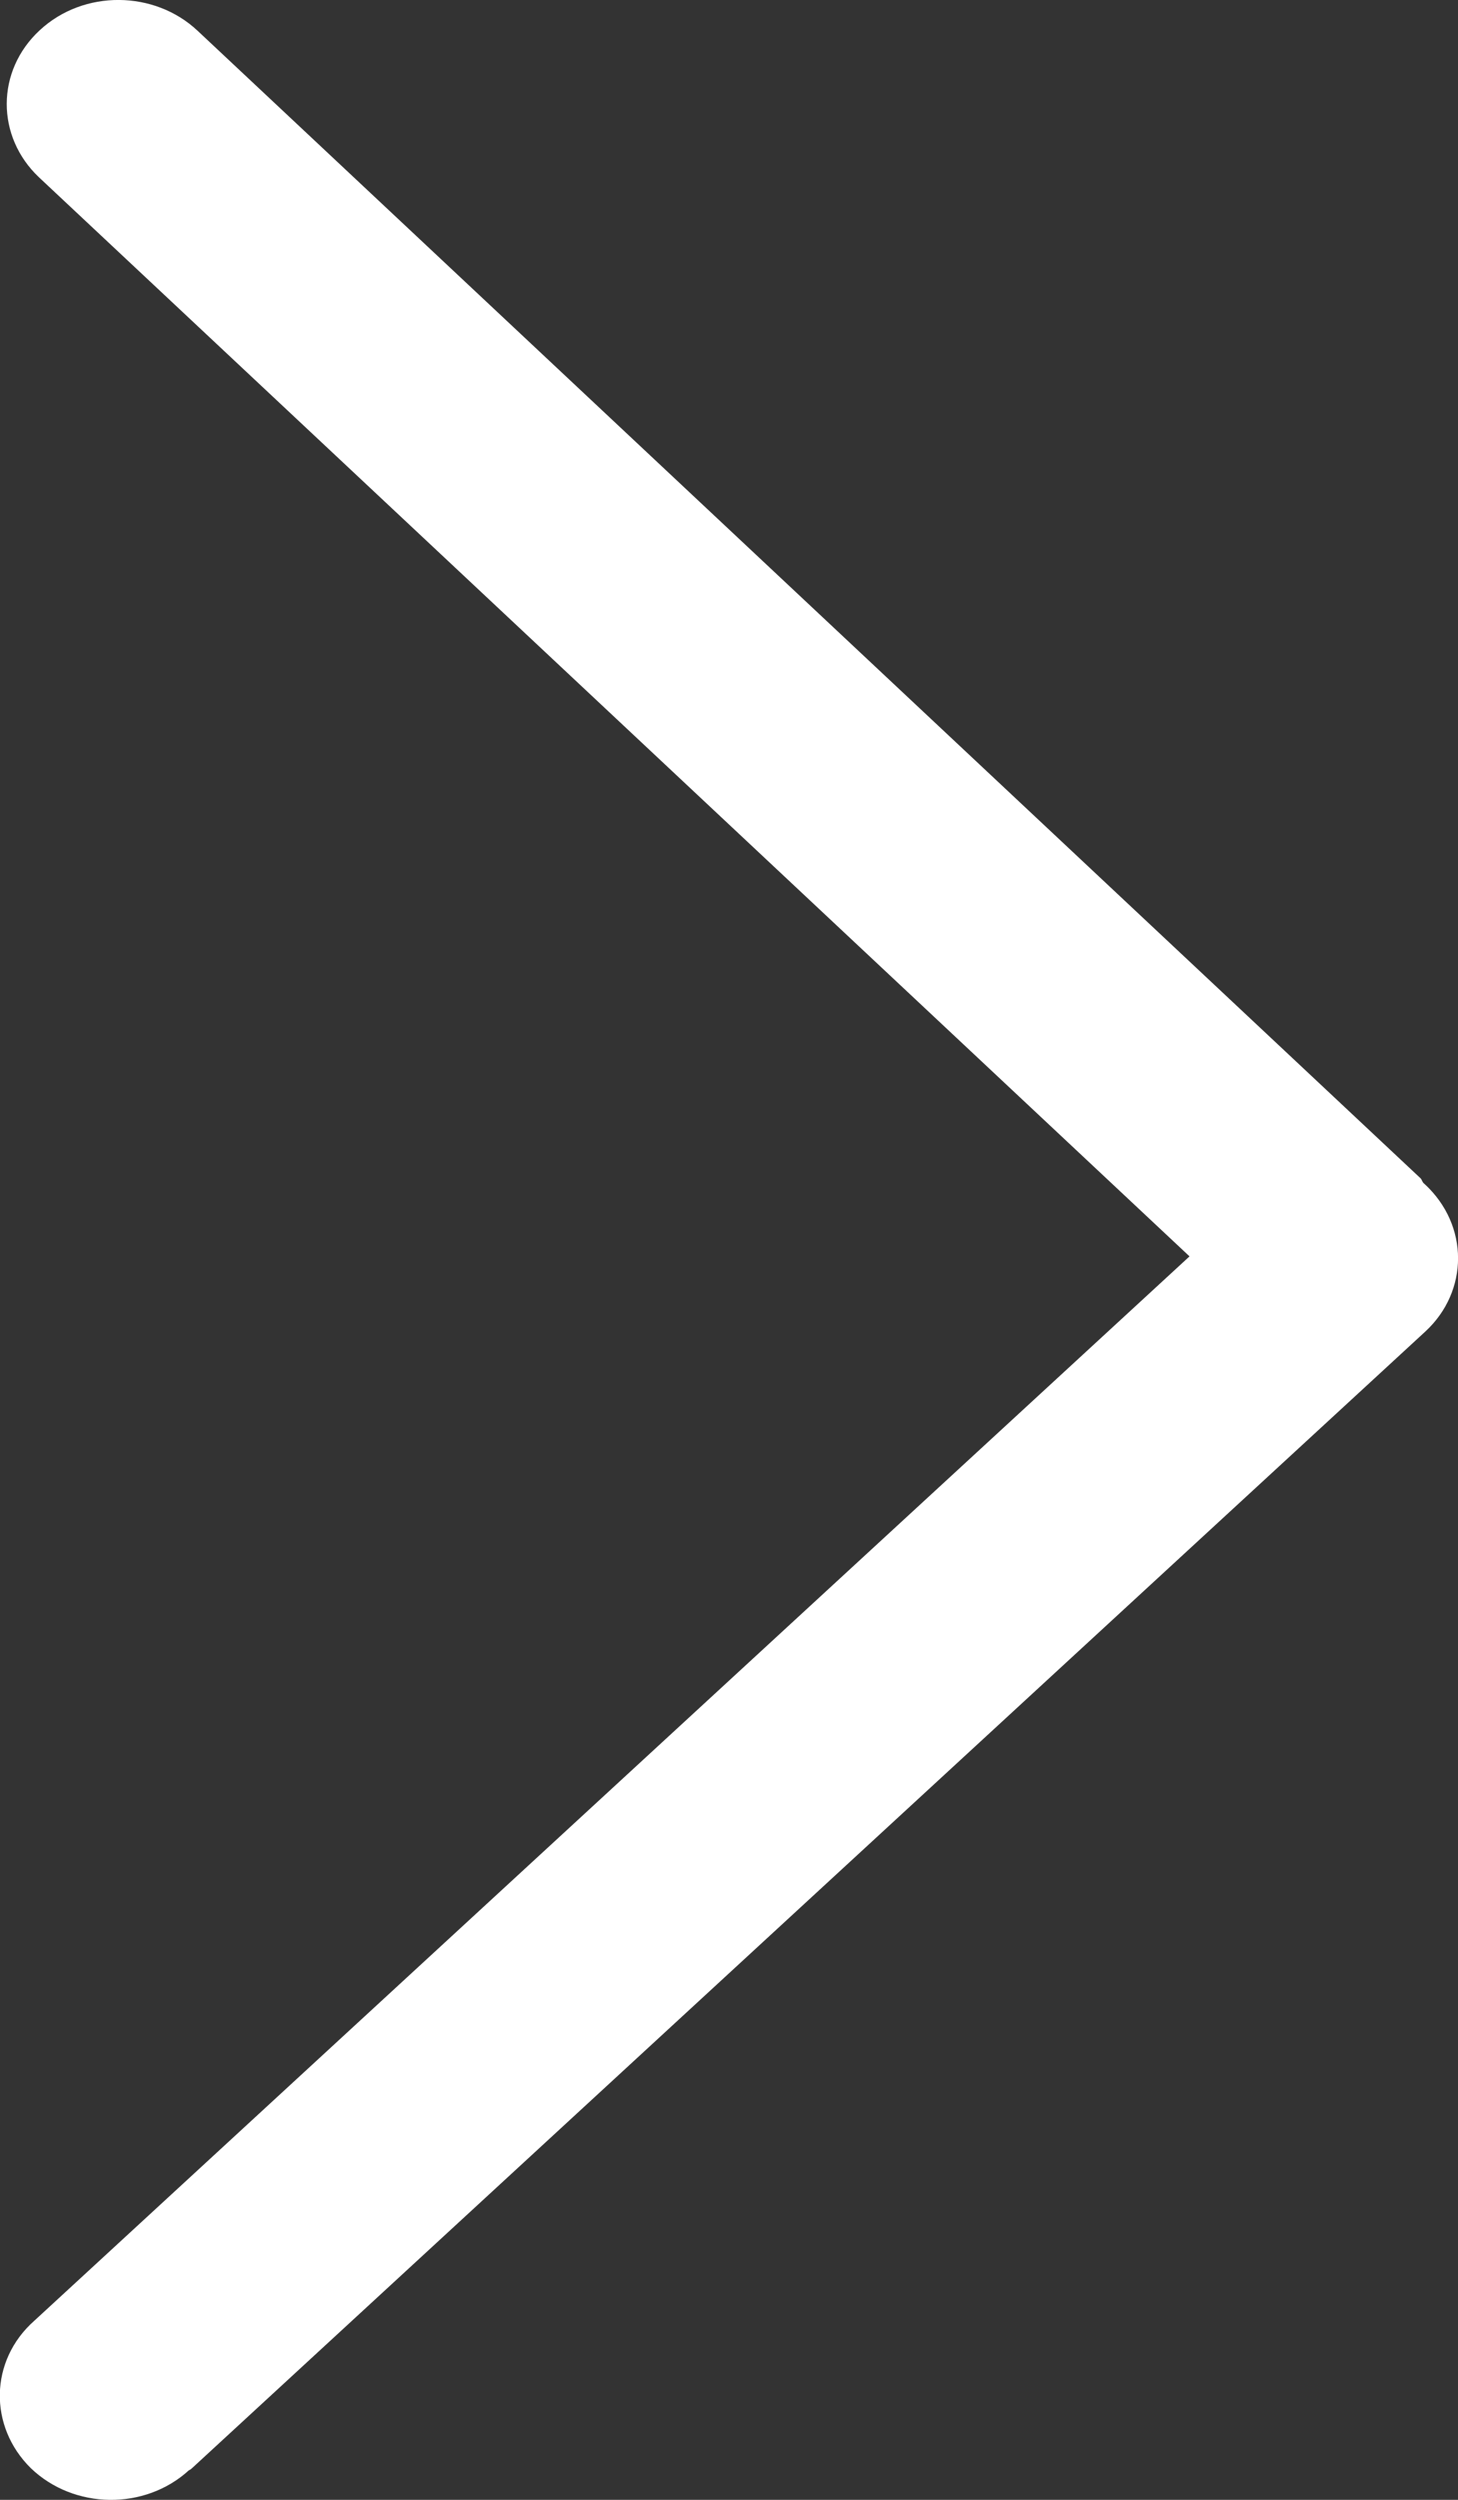 <?xml version="1.0" encoding="UTF-8"?>
<svg xmlns="http://www.w3.org/2000/svg" xmlns:xlink="http://www.w3.org/1999/xlink" width="7" height="12" viewBox="0 0 7 12">
<rect x="0" y="0" width="7" height="12" fill="#333333" stroke="none"/>
<path fill-rule="nonzero" fill="rgb(100%, 100%, 100%)" fill-opacity="1" d="M 0.148 11.848 C -0.055 11.648 -0.051 11.332 0.164 11.141 L 5.711 6.031 L 0.188 0.852 C -0.02 0.656 -0.02 0.34 0.191 0.145 C 0.402 -0.051 0.742 -0.047 0.949 0.148 L 6.82 5.656 C 6.828 5.664 6.828 5.676 6.84 5.684 C 7.055 5.883 7.051 6.199 6.844 6.391 L 0.922 11.848 C 0.918 11.852 0.914 11.855 0.906 11.859 C 0.695 12.051 0.355 12.047 0.148 11.848 Z M 0.148 11.848 "/>
</svg>
